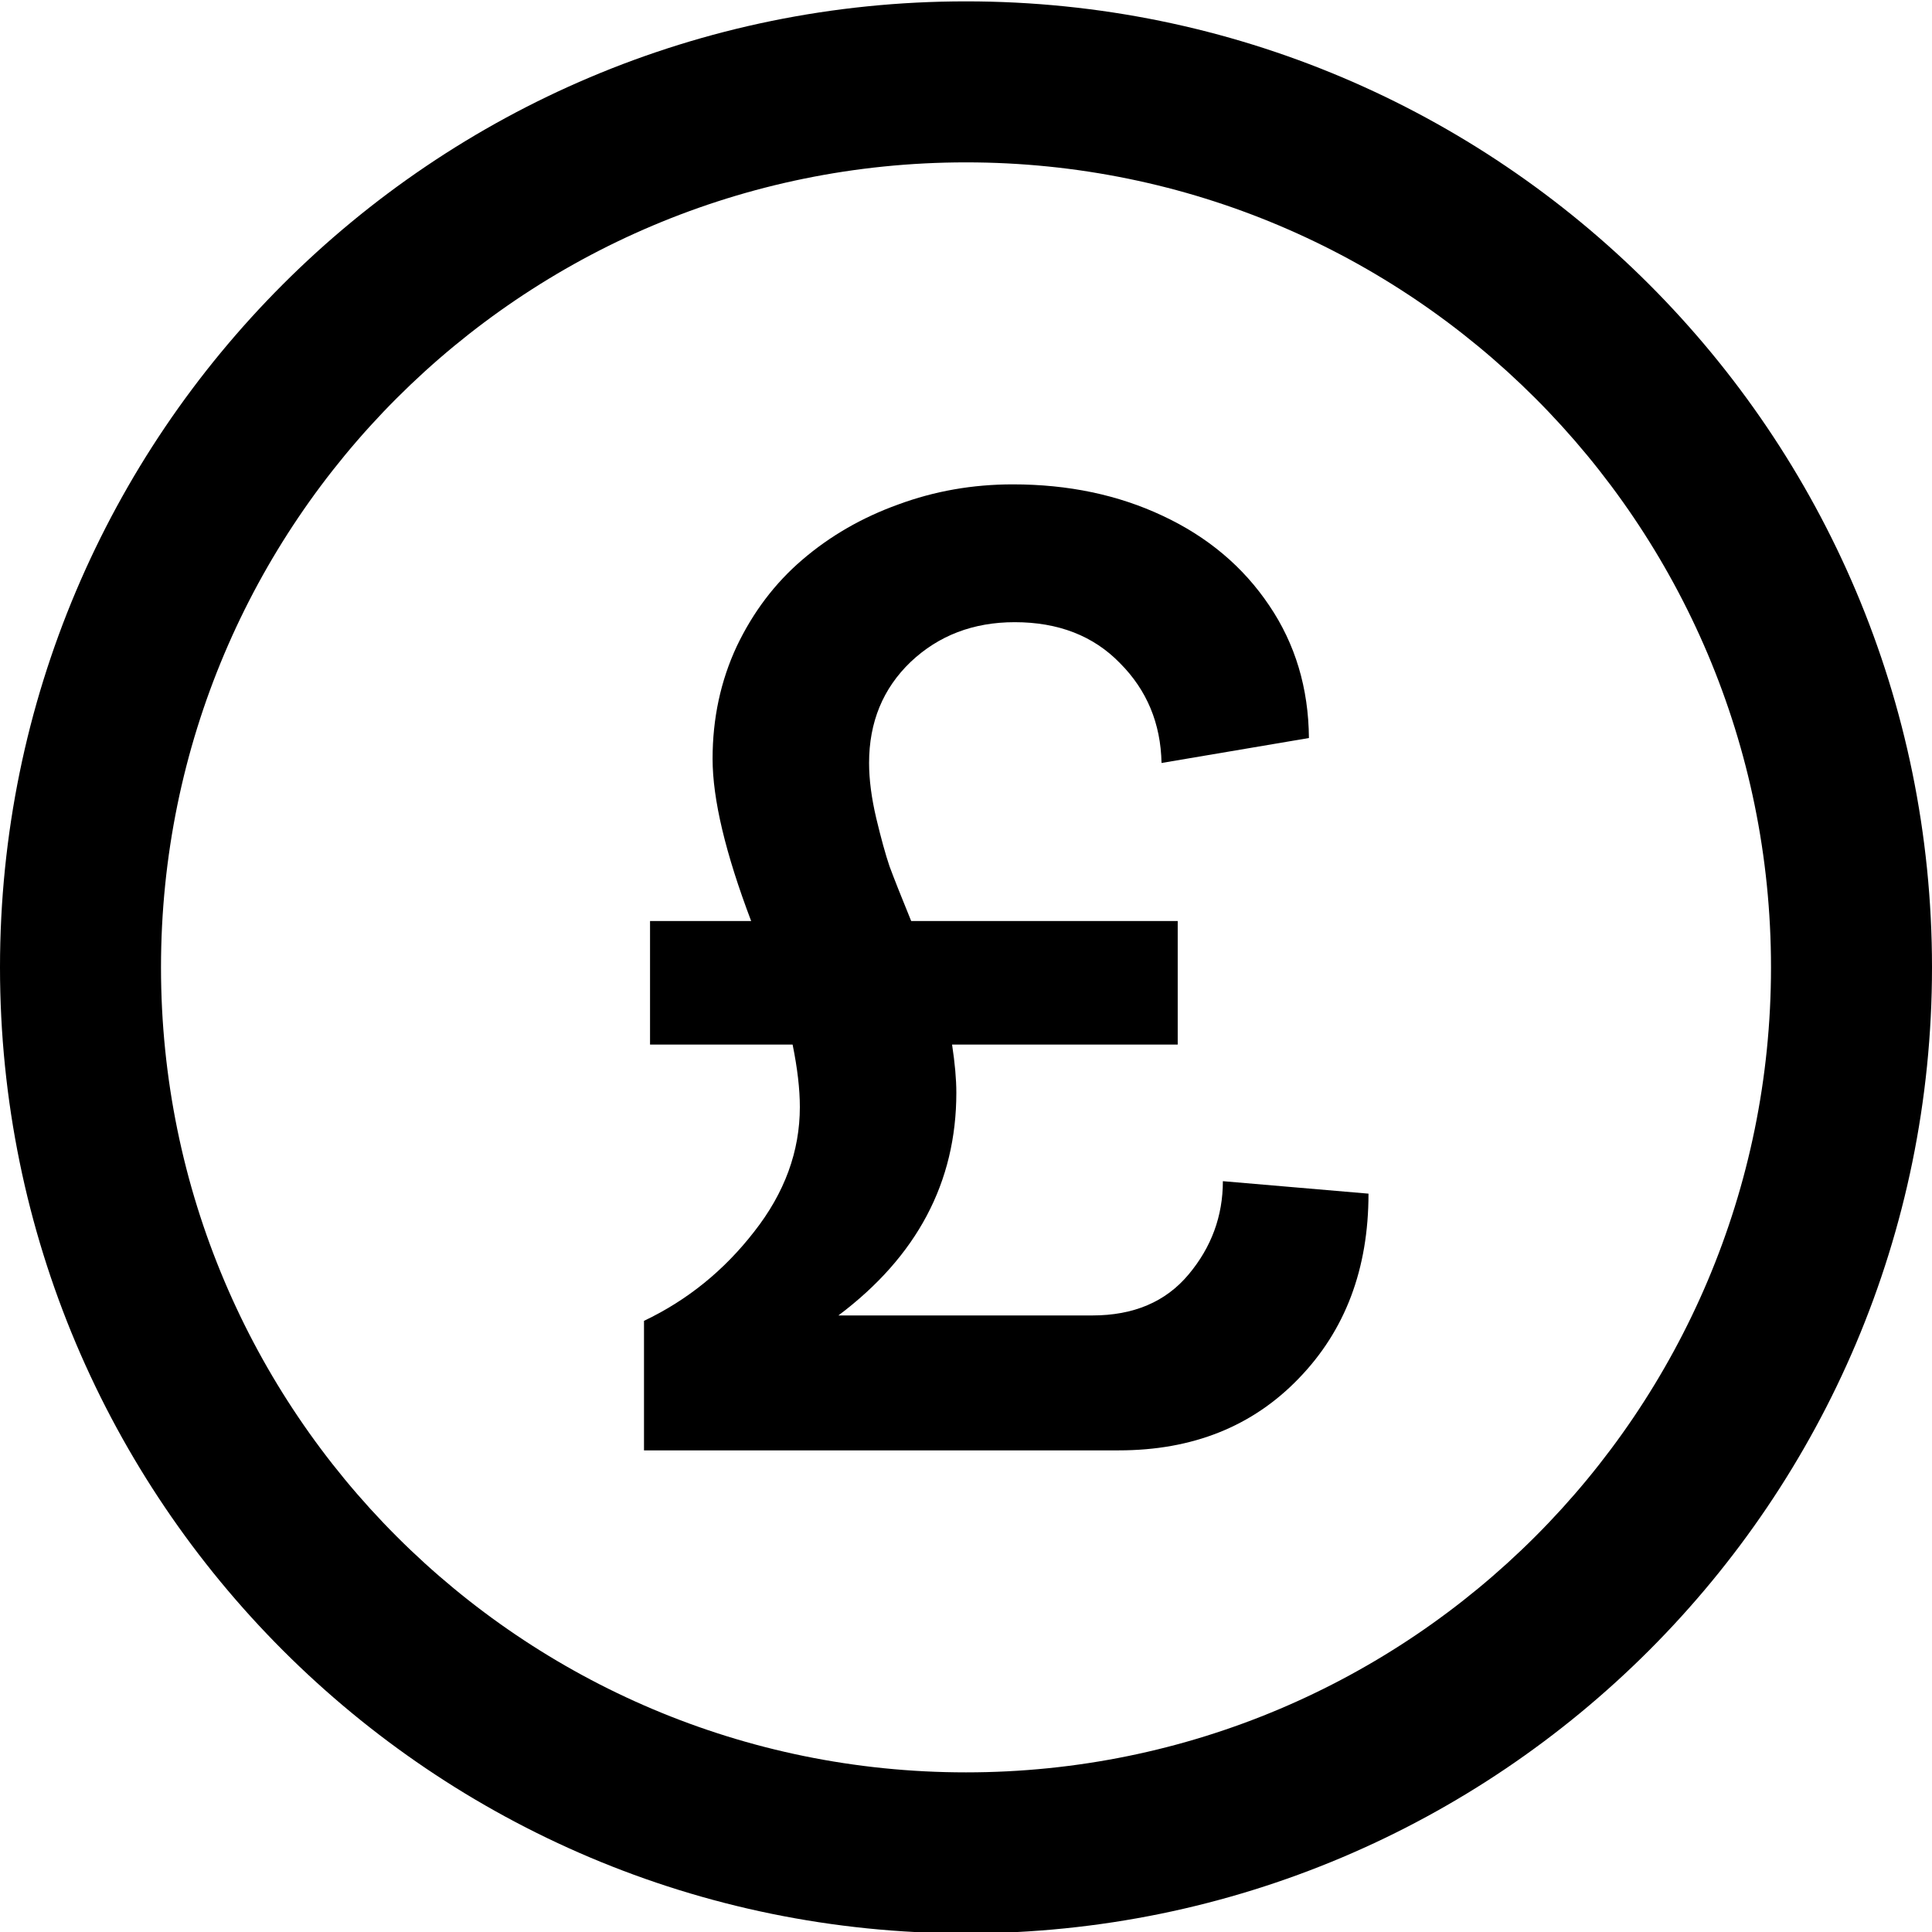 <svg
  width="24"
  height="24"
  viewBox="0 0 24 24"
  fill="none"
  xmlns="http://www.w3.org/2000/svg"
>
  <path
    fill-rule="evenodd"
    clip-rule="evenodd"
    d="M12 22.017C17.523 22.017 22 17.539 22 12.017C22 6.494 17.523 2.017 12 2.017C6.477 2.017 2 6.494 2 12.017C2 17.539 6.477 22.017 12 22.017ZM24 12.017C24 18.644 18.627 24.017 12 24.017C5.373 24.017 0 18.644 0 12.017C0 5.389 5.373 0.017 12 0.017C18.627 0.017 24 5.389 24 12.017Z"
    fill="currentColor"
  />
  <path
    d="M17 14.828C17 15.763 16.711 16.528 16.133 17.124C15.56 17.719 14.815 18.017 13.898 18.017H8V16.408C8.538 16.152 8.994 15.783 9.368 15.301C9.747 14.819 9.936 14.302 9.936 13.751C9.936 13.53 9.906 13.271 9.846 12.976H8.075V11.441H9.331C9.012 10.6 8.852 9.928 8.852 9.426C8.852 8.924 8.952 8.459 9.151 8.031C9.355 7.603 9.627 7.244 9.966 6.954C10.31 6.659 10.706 6.43 11.155 6.268C11.608 6.1 12.084 6.017 12.582 6.017C13.27 6.017 13.89 6.147 14.444 6.408C15.002 6.669 15.443 7.04 15.767 7.522C16.09 7.999 16.255 8.548 16.26 9.168L14.429 9.478C14.419 8.986 14.247 8.573 13.913 8.238C13.584 7.899 13.148 7.729 12.605 7.729C12.091 7.729 11.66 7.894 11.312 8.223C10.968 8.553 10.796 8.971 10.796 9.478C10.796 9.684 10.826 9.913 10.885 10.164C10.945 10.415 11 10.614 11.05 10.762C11.105 10.91 11.194 11.136 11.319 11.441H14.63V12.976H11.827C11.862 13.207 11.88 13.406 11.88 13.574C11.88 14.686 11.391 15.608 10.415 16.341H13.569C14.082 16.341 14.481 16.172 14.765 15.832C15.049 15.493 15.191 15.106 15.191 14.673L17 14.828Z"
    fill="currentColor"
  />
</svg>

